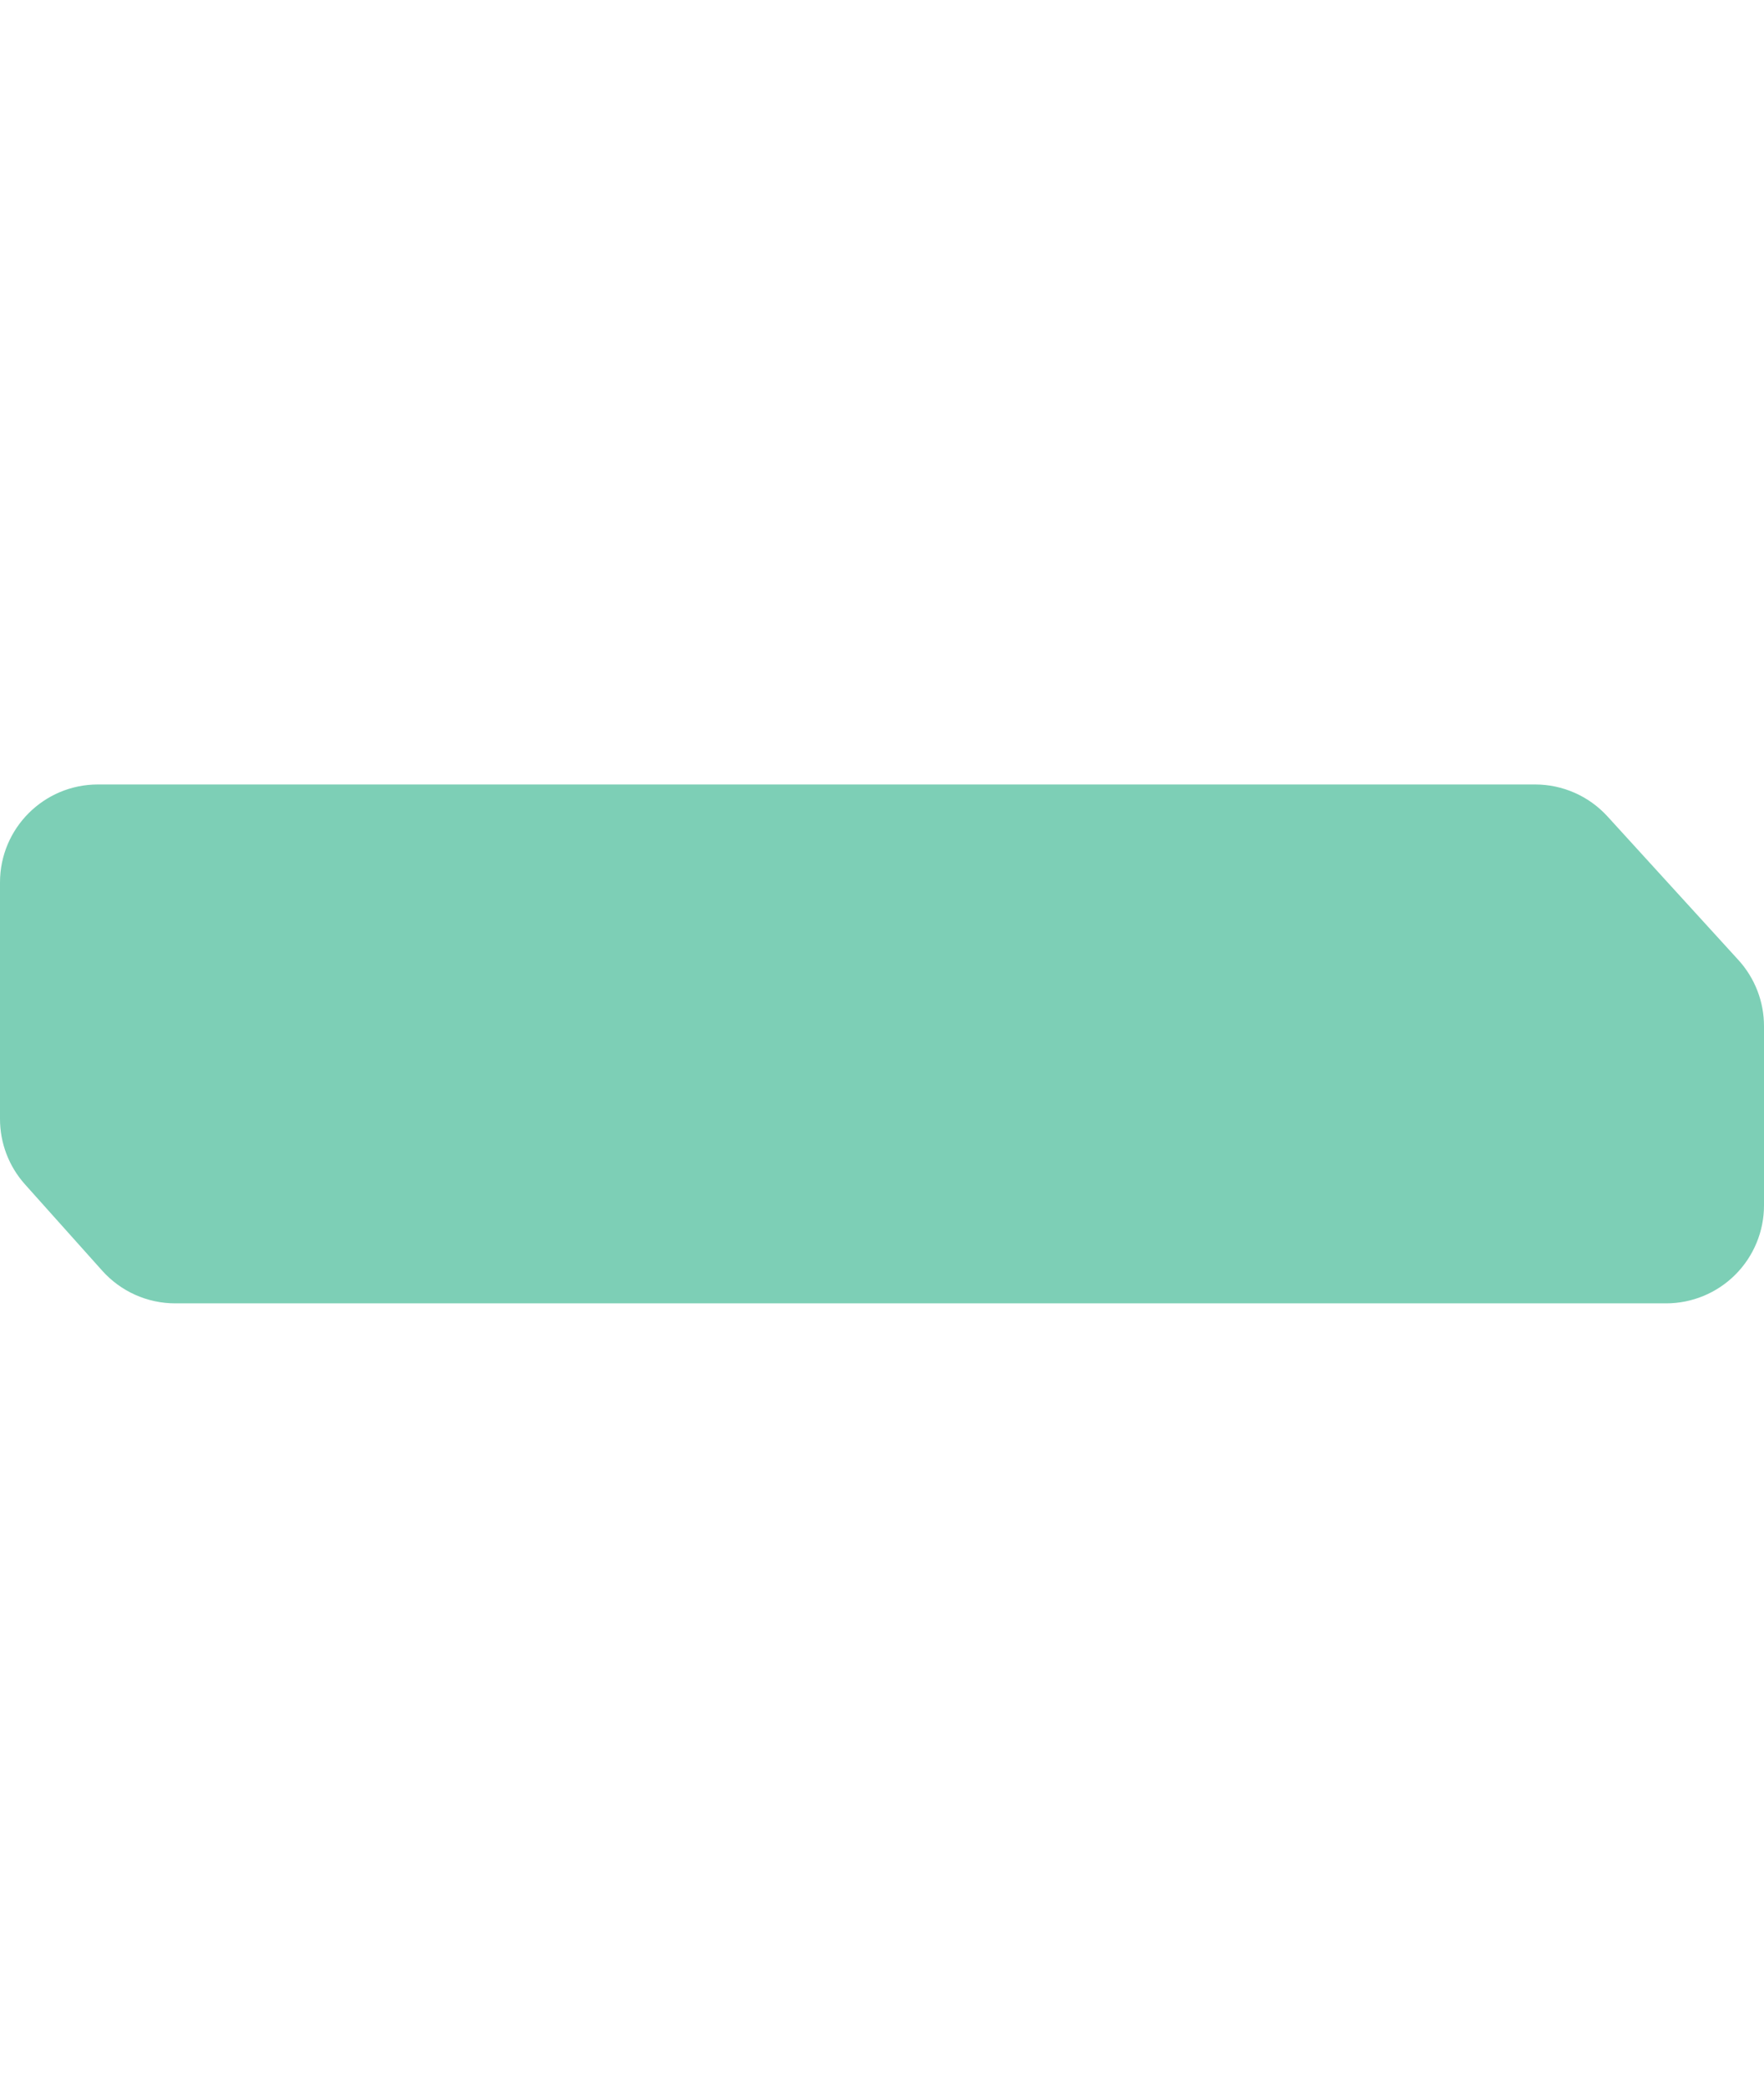 <svg xmlns="http://www.w3.org/2000/svg" width="568" height="672" viewBox="0 0 426 125.258" preserveAspectRatio="xMidYMid meet">
  <defs>
    <clipPath id="topShape">
      <path d="M 370.73 0 L 23.64 0 C 10.59 0 0 10.59 0 23.64 L 0 80.75 C 0 86.57 2.14 92.18 6.02 96.52 L 24.69 117.38 C 29.17 122.39 35.58 125.26 42.31 125.26 L 402.36 125.26 C 408.63 125.26 414.64 122.77 419.07 118.34 C 423.51 113.9 426 107.89 426 101.62 L 426 58.32 C 426 52.43 423.8 46.75 419.83 42.39 L 388.2 7.71 C 383.72 2.8 377.38 0 370.73 0 Z"/>
    </clipPath>
  </defs>
  <g clip-path="url(#topShape)">
    <rect width="426.18" height="125.26" fill="#7dcfb6"/>
  </g>
</svg>

